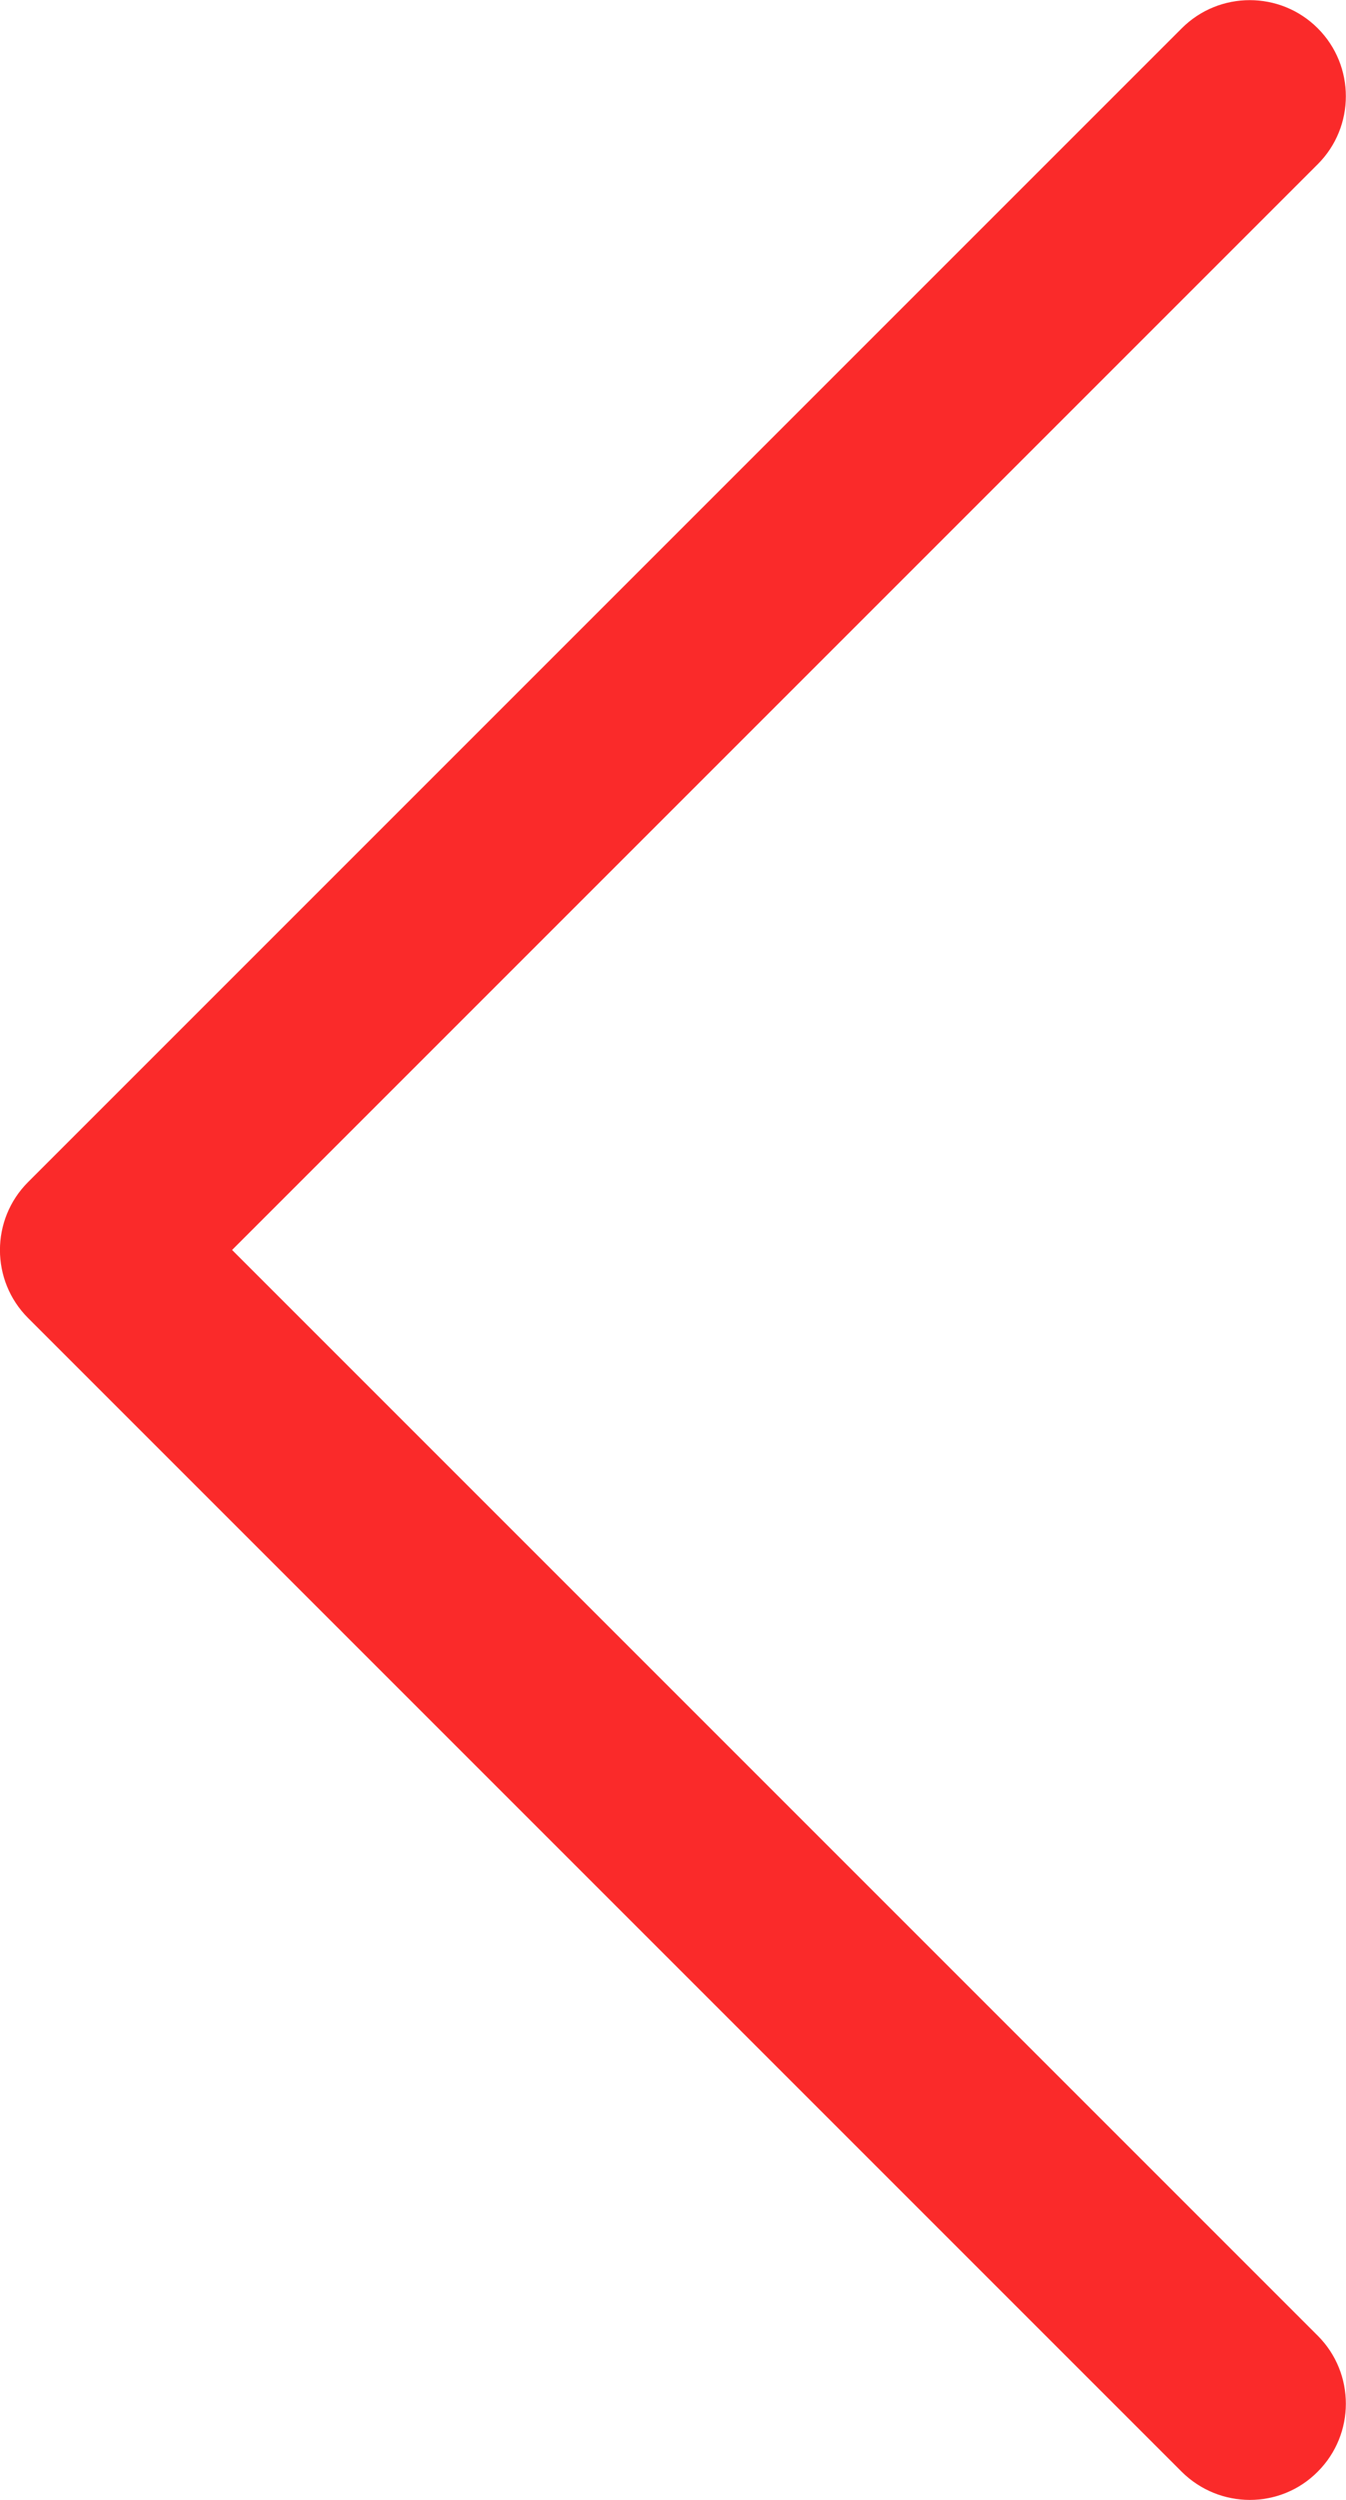 <?xml version="1.0" encoding="utf-8"?>
<!-- Generator: Adobe Illustrator 16.0.0, SVG Export Plug-In . SVG Version: 6.00 Build 0)  -->
<!DOCTYPE svg PUBLIC "-//W3C//DTD SVG 1.1//EN" "http://www.w3.org/Graphics/SVG/1.1/DTD/svg11.dtd">
<svg version="1.1" id="Layer_1" xmlns="http://www.w3.org/2000/svg" xmlns:xlink="http://www.w3.org/1999/xlink" x="0px" y="0px"
	 width="7px" height="13px" viewBox="0.5 0.5 7 13" enable-background="new 0.5 0.5 7 13" xml:space="preserve">
<title>chevron-right-color</title>
<g id="Page-1">
	<g id="Homepage" transform="translate(-21, -353)">
		
			<g id="Group-7-Copy" transform="translate(25, 360) scale(-1, 1) translate(-25, -360) translate(0, 335)">
			<g id="chevron-right-color" transform="translate(22, 19)">
				<g id="Path">
					<path fill="#FA2A2A" d="M0,12.5c0.128,0,0.256-0.049,0.354-0.146l6-6c0.195-0.195,0.195-0.512,0-0.707l-6-6
						c-0.195-0.195-0.512-0.195-0.707,0s-0.195,0.512,0,0.707L5.293,6l-5.646,5.646c-0.195,0.195-0.195,0.512,0,0.707
						C-0.256,12.451-0.128,12.5,0,12.5z"/>
				</g>
			</g>
		</g>
	</g>
</g>
</svg>
